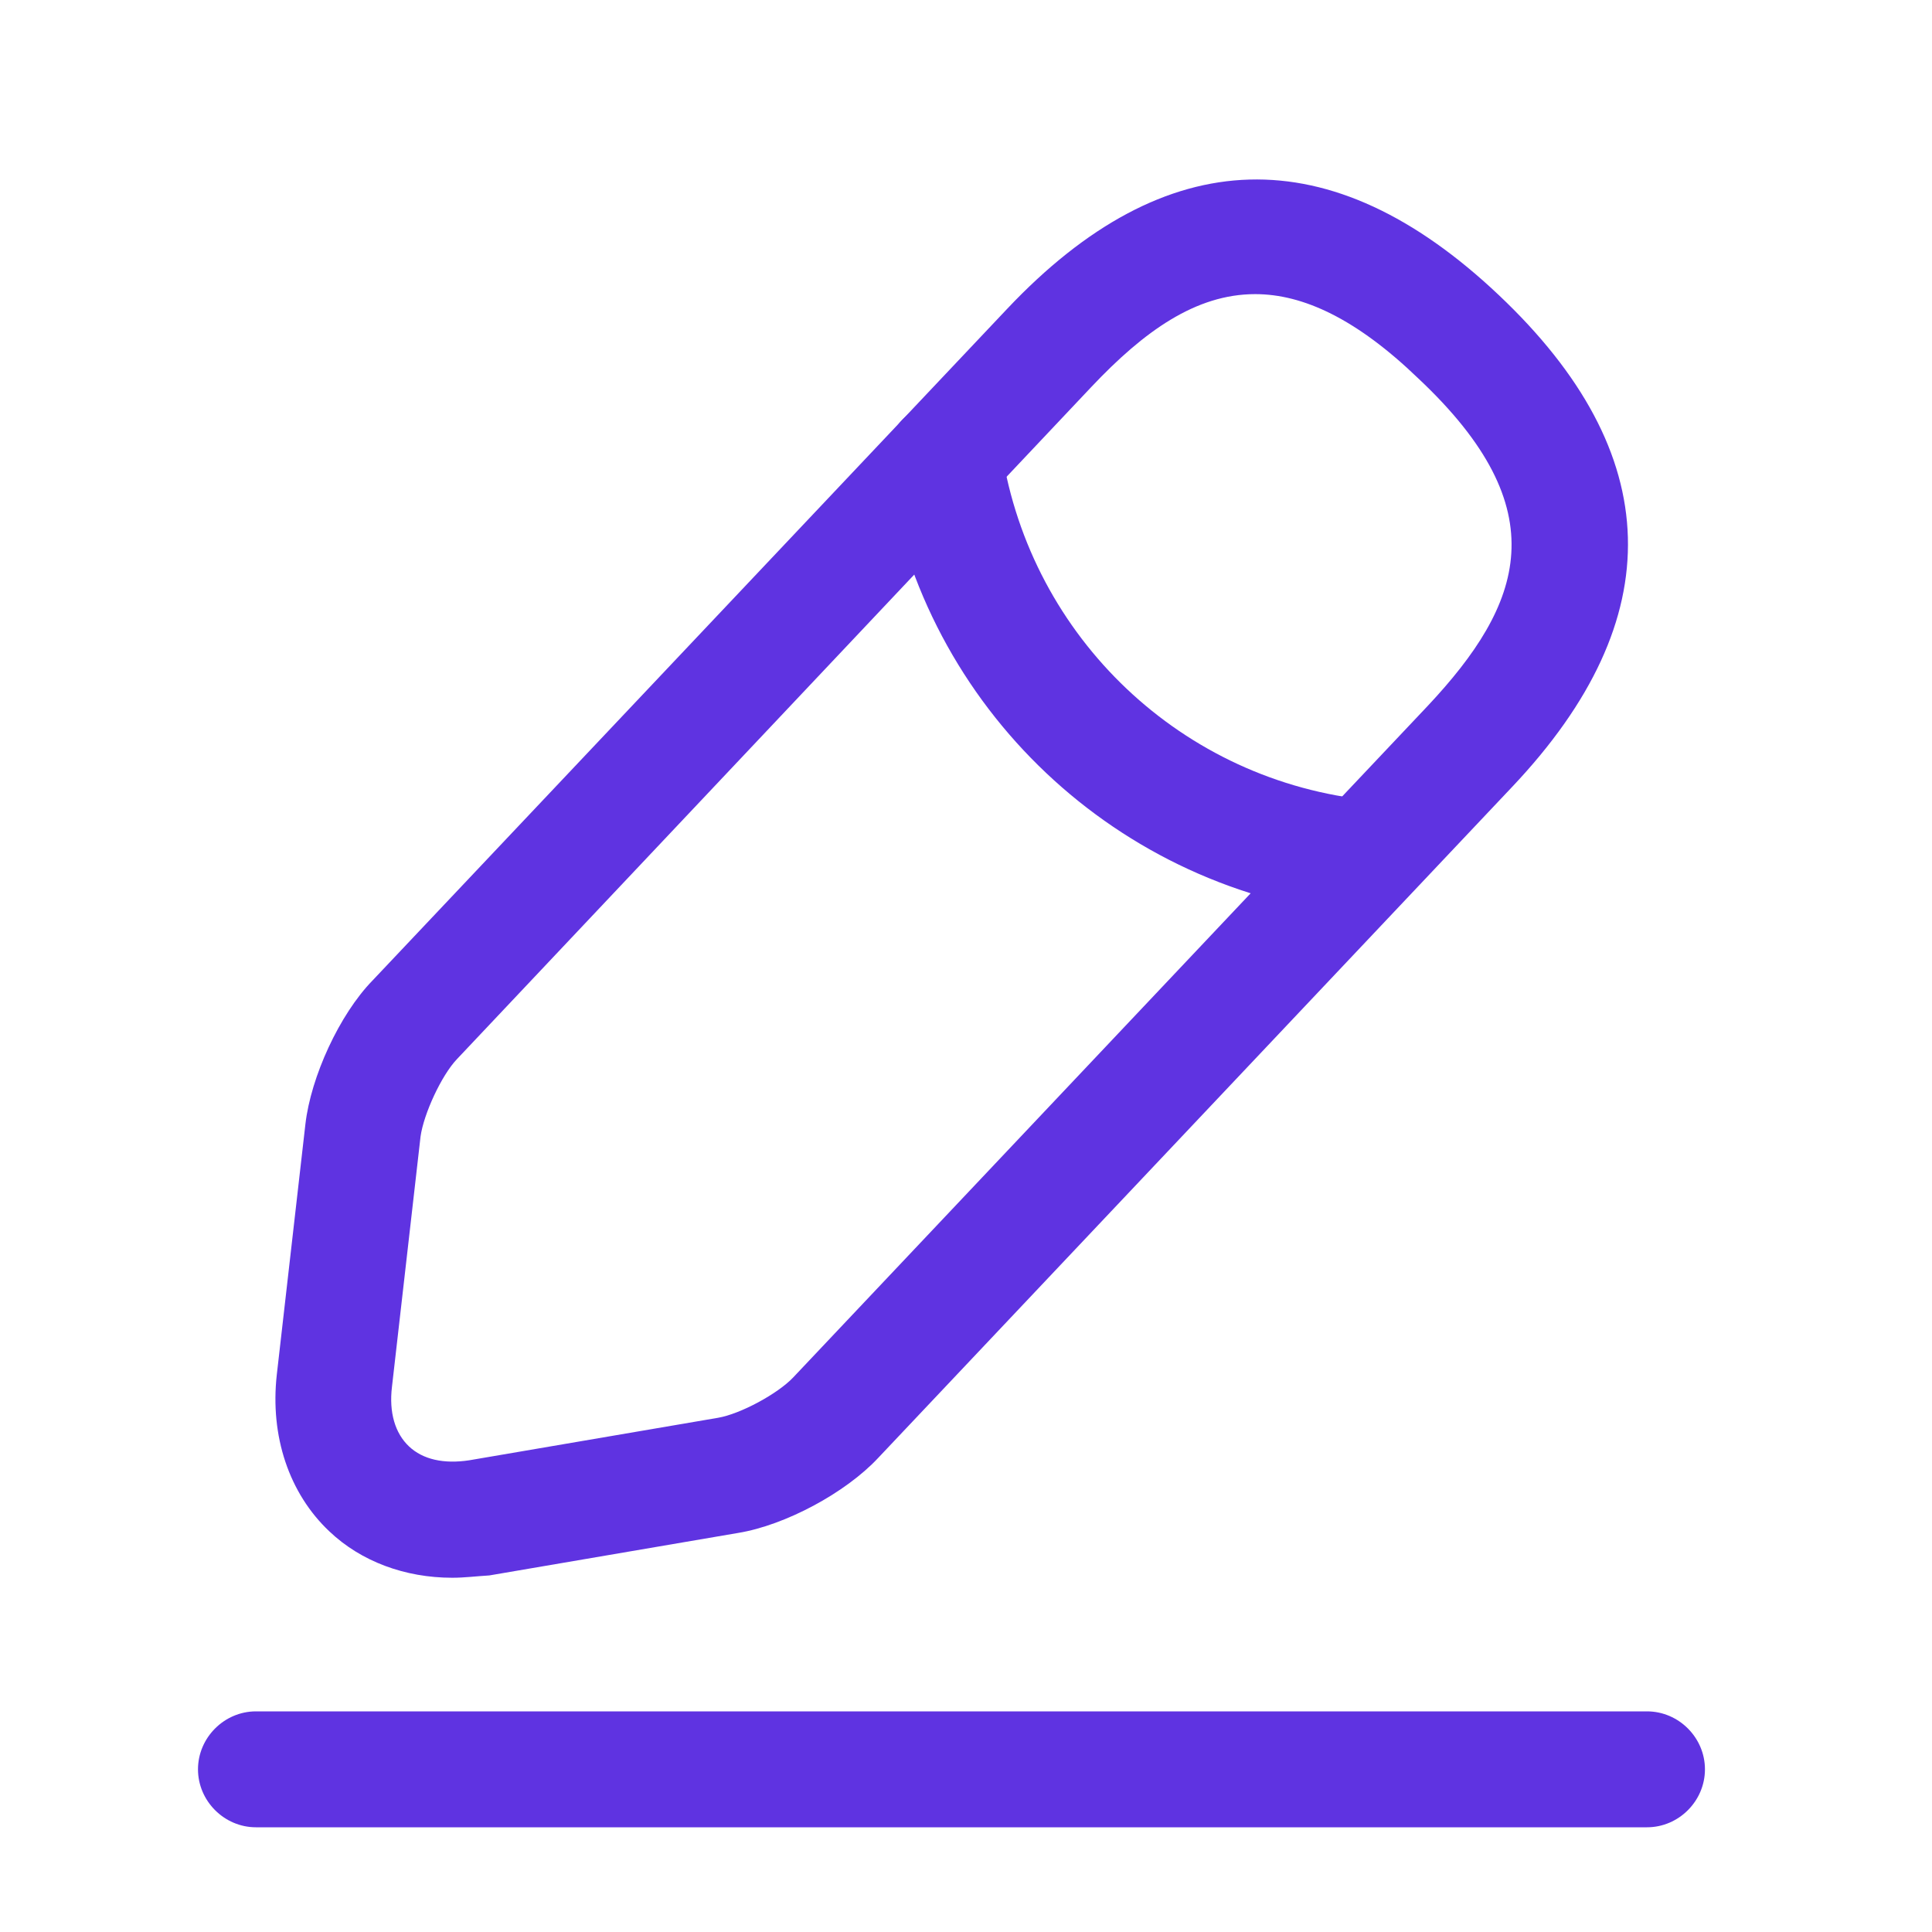 <svg width="25" height="25" viewBox="0 0 25 25" fill="none" xmlns="http://www.w3.org/2000/svg">
<path d="M5.852 20.416C5.242 20.416 4.672 20.206 4.262 19.816C3.742 19.326 3.492 18.586 3.582 17.786L3.952 14.546C4.022 13.936 4.392 13.126 4.822 12.686L13.033 3.996C15.082 1.826 17.223 1.766 19.392 3.816C21.562 5.866 21.622 8.006 19.573 10.176L11.363 18.866C10.943 19.316 10.162 19.736 9.552 19.836L6.332 20.386C6.162 20.396 6.012 20.416 5.852 20.416ZM16.242 3.806C15.473 3.806 14.803 4.286 14.123 5.006L5.912 13.706C5.712 13.916 5.482 14.416 5.442 14.706L5.072 17.946C5.032 18.276 5.112 18.546 5.292 18.716C5.472 18.886 5.742 18.946 6.072 18.896L9.292 18.346C9.582 18.296 10.062 18.036 10.262 17.826L18.473 9.136C19.712 7.816 20.163 6.596 18.352 4.896C17.552 4.126 16.863 3.806 16.242 3.806Z" fill="#5F33E1"/>
<path d="M17.652 11.846C17.632 11.846 17.602 11.846 17.582 11.846C14.462 11.536 11.952 9.166 11.472 6.066C11.412 5.656 11.692 5.276 12.102 5.206C12.512 5.146 12.892 5.426 12.962 5.836C13.342 8.256 15.302 10.116 17.742 10.356C18.152 10.396 18.452 10.766 18.412 11.176C18.362 11.556 18.032 11.846 17.652 11.846Z" fill="#5F33E1"/>
<path d="M21.312 23.645H3.312C2.902 23.645 2.562 23.305 2.562 22.895C2.562 22.485 2.902 22.145 3.312 22.145H21.312C21.723 22.145 22.062 22.485 22.062 22.895C22.062 23.305 21.723 23.645 21.312 23.645Z" fill="#5F33E1"/>
</svg>
